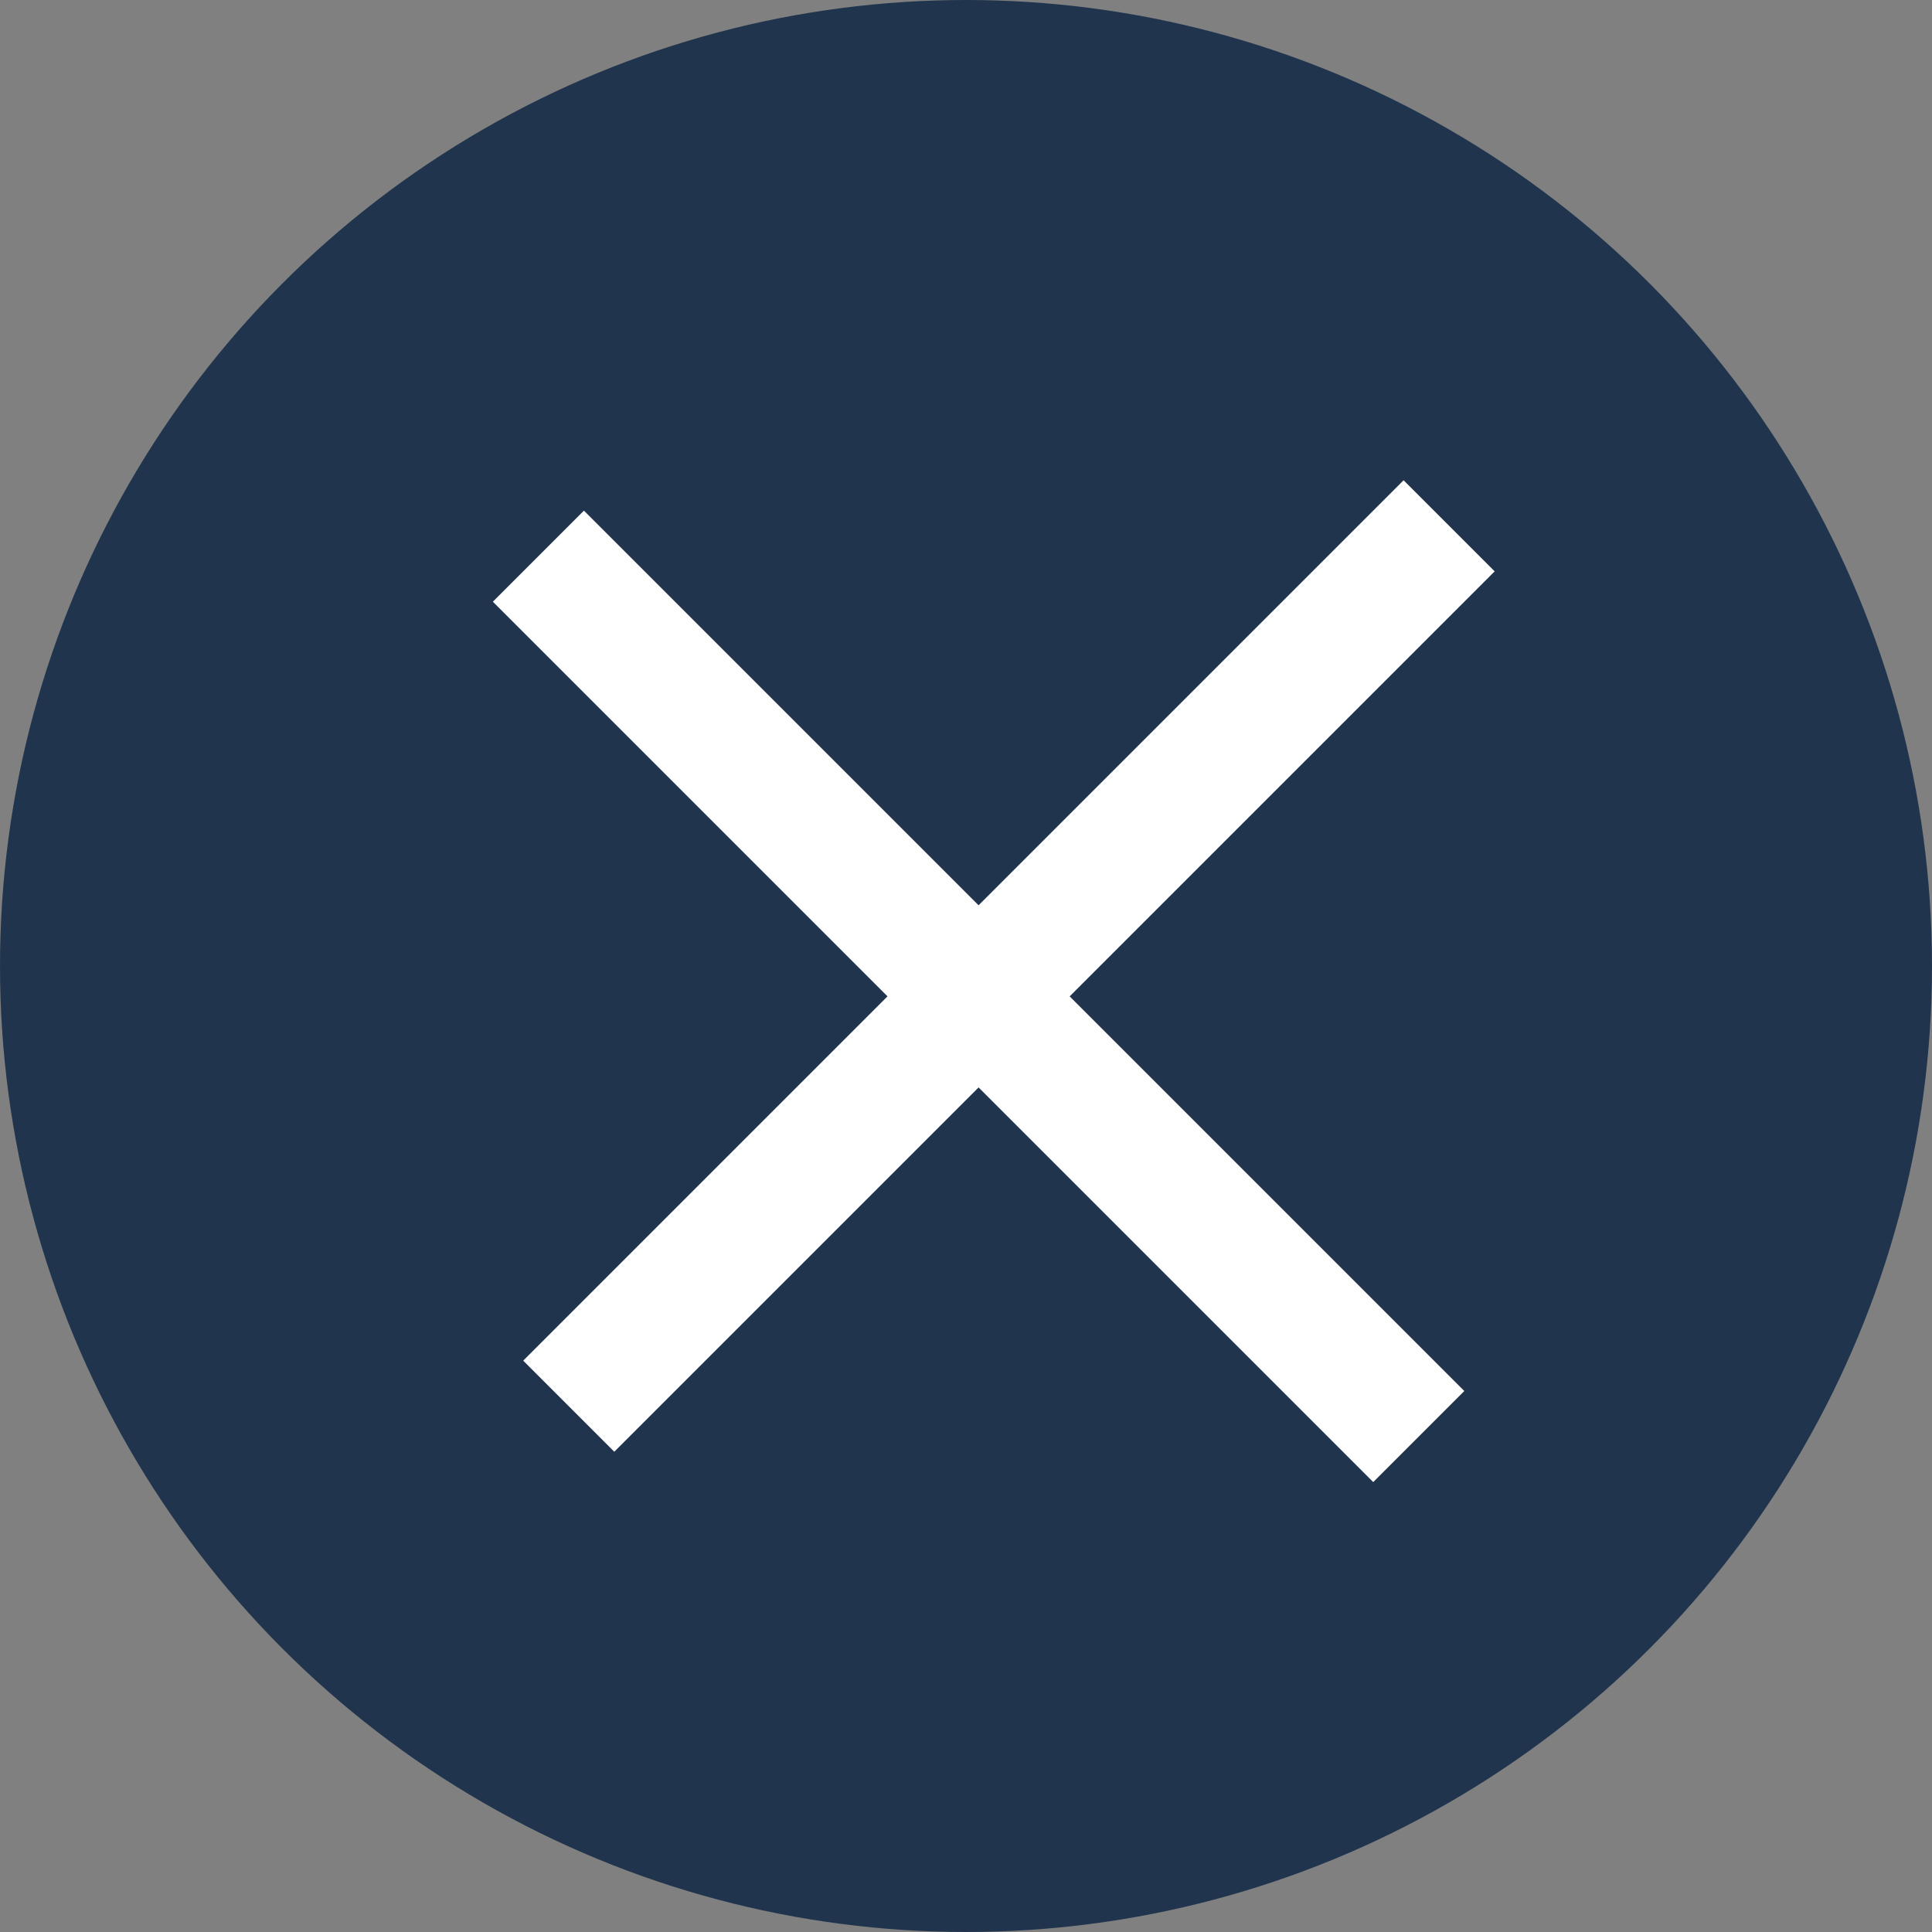 <svg width="45" height="45" viewBox="0 0 45 45" fill="none" xmlns="http://www.w3.org/2000/svg">
<rect x="0" y="0" width="45" height="45" fill="#808080" stroke="none"/>
<circle cx="22.5" cy="22.5" r="22.5" fill="#20354D"/>
<line x1="33.753" y1="12.247" x2="13.247" y2="32.753" stroke="white" stroke-width="3"/>
<line x1="33.046" y1="33.46" x2="12.54" y2="12.954" stroke="white" stroke-width="3"/>
</svg>
